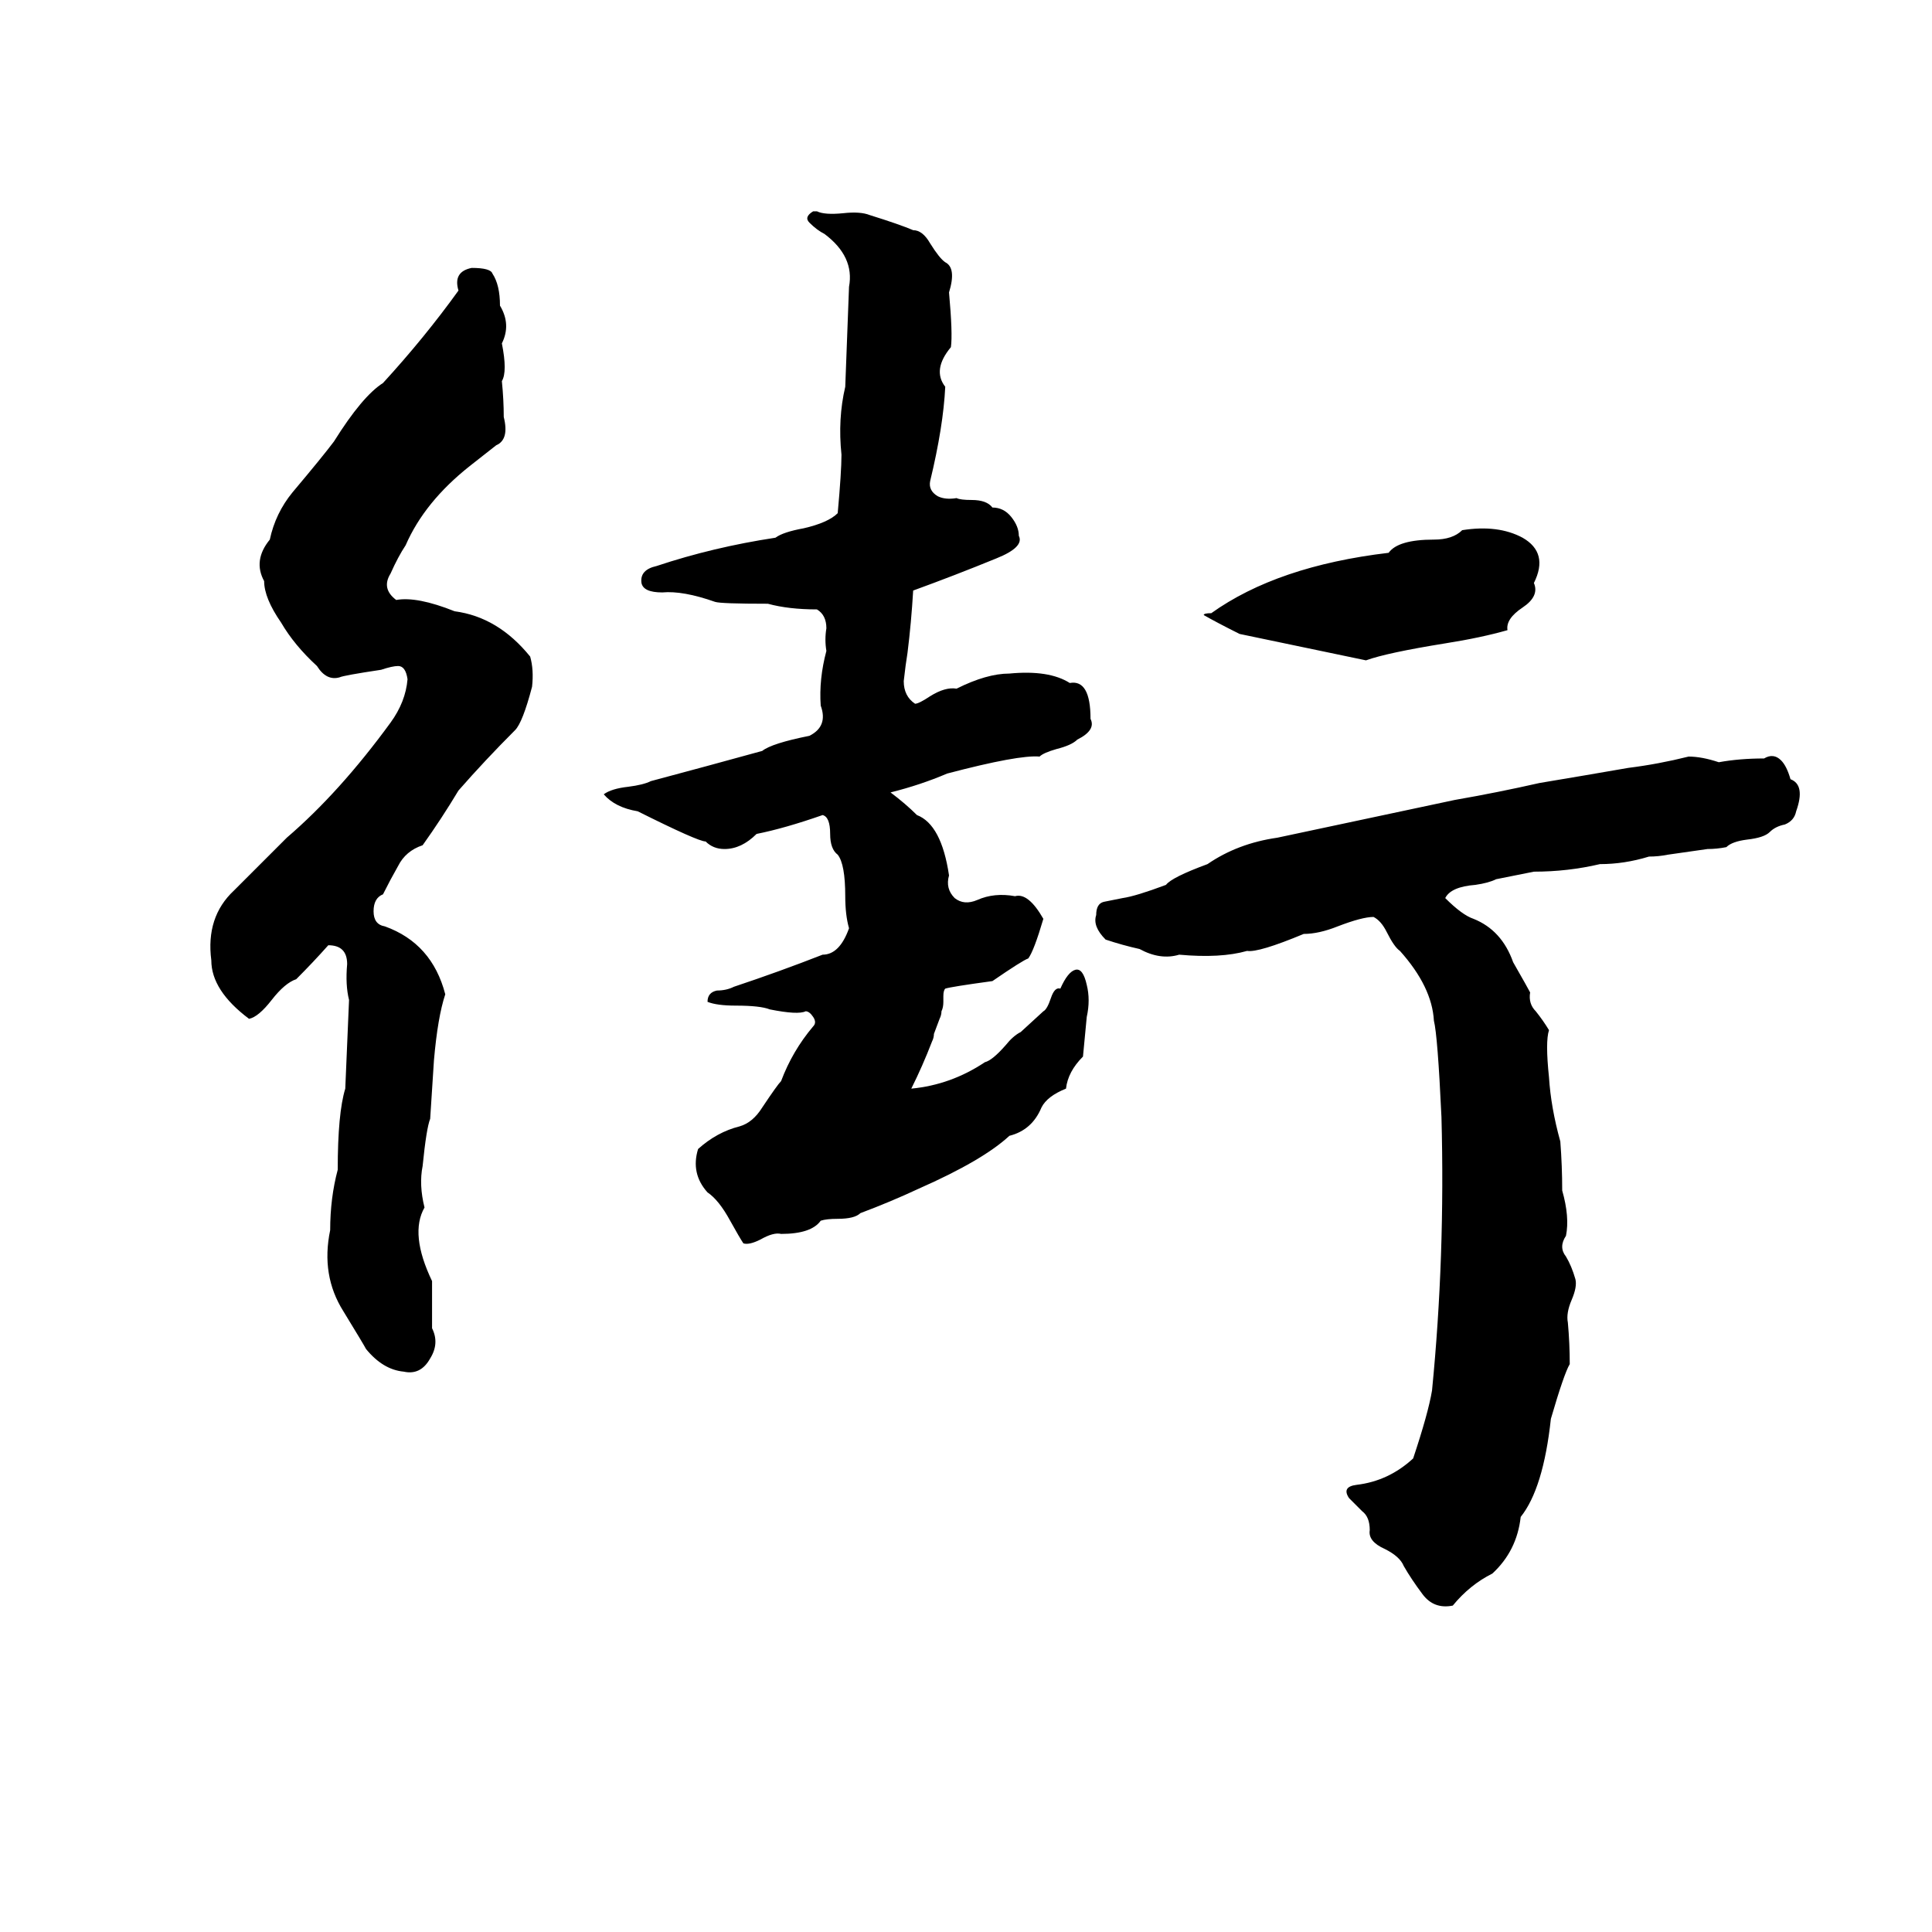 <svg xmlns="http://www.w3.org/2000/svg" viewBox="0 -800 1024 1024">
	<path fill="#000000" d="M392 -203Q399 -205 404 -213Q412 -225 414 -227Q420 -243 431 -256Q433 -258 431 -261Q429 -264 427 -264Q423 -262 408 -265Q403 -267 390 -267Q380 -267 375 -269Q375 -274 380 -275Q385 -275 389 -277Q413 -285 436 -294Q445 -294 450 -308Q448 -315 448 -325Q448 -342 444 -347Q440 -350 440 -358Q440 -367 436 -368Q416 -361 401 -358Q393 -350 384 -350Q378 -350 374 -354Q370 -354 338 -370Q326 -372 320 -379Q324 -382 333 -383Q341 -384 345 -386Q375 -394 404 -402Q409 -406 429 -410Q439 -415 435 -426Q434 -440 438 -455Q437 -461 438 -467Q438 -474 433 -477Q418 -477 407 -480Q382 -480 379 -481Q362 -487 351 -486Q341 -486 340 -491Q339 -498 348 -500Q378 -510 411 -515Q415 -518 426 -520Q439 -523 444 -528Q446 -550 446 -559Q444 -578 448 -595Q449 -621 450 -648Q453 -664 437 -676Q433 -678 429 -682Q426 -685 431 -688H433Q437 -686 447 -687Q456 -688 461 -686Q477 -681 484 -678Q489 -678 493 -671Q498 -663 501 -661Q507 -658 503 -645Q505 -623 504 -616Q494 -604 501 -595Q500 -574 493 -545Q492 -540 497 -537Q501 -535 507 -536Q509 -535 515 -535Q523 -535 526 -531Q532 -531 536 -526Q540 -521 540 -516Q543 -510 528 -504Q506 -495 484 -487Q483 -470 481 -454Q480 -448 479 -439Q479 -431 485 -427Q487 -427 493 -431Q501 -436 507 -435Q523 -443 535 -443Q556 -445 567 -438Q578 -440 578 -419Q581 -413 571 -408Q568 -405 560 -403Q553 -401 551 -399Q540 -400 502 -390Q488 -384 472 -380Q480 -374 486 -368Q499 -363 503 -336Q501 -329 506 -324Q511 -320 518 -323Q527 -327 538 -325Q545 -327 553 -313Q548 -296 545 -292Q542 -291 526 -280Q504 -277 501 -276Q500 -275 500 -272V-269Q500 -266 499 -264Q499 -262 498 -260L495 -252Q495 -250 494 -248Q489 -235 483 -223Q504 -225 522 -237Q526 -238 533 -246Q537 -251 541 -253L553 -264Q555 -265 557 -271Q559 -277 562 -276Q566 -285 570 -286Q574 -287 576 -278Q578 -270 576 -261Q575 -250 574 -240Q566 -232 565 -223Q555 -219 552 -213Q547 -201 535 -198Q521 -185 487 -170Q472 -163 456 -157Q453 -154 444 -154Q438 -154 435 -153Q430 -146 414 -146Q410 -147 403 -143Q397 -140 394 -141Q392 -144 387 -153Q381 -164 375 -168Q366 -178 370 -191Q380 -200 392 -203ZM250 -658Q260 -658 261 -655Q265 -649 265 -638Q271 -628 266 -618Q269 -603 266 -598Q267 -588 267 -579Q270 -567 263 -564L249 -553Q225 -534 215 -511Q211 -505 207 -496Q202 -488 210 -482Q221 -484 241 -476Q264 -473 281 -452Q283 -445 282 -436Q277 -417 273 -413Q257 -397 243 -381Q234 -366 224 -352Q215 -349 211 -341Q207 -334 203 -326Q198 -324 198 -317Q198 -310 204 -309Q229 -300 236 -273Q232 -261 230 -238Q229 -222 228 -207Q226 -202 224 -182Q222 -172 225 -160Q217 -146 229 -121Q229 -108 229 -96Q233 -88 228 -80Q223 -71 214 -73Q203 -74 194 -85Q193 -87 182 -105Q170 -124 175 -148Q175 -165 179 -180Q179 -210 183 -223Q184 -246 185 -270Q183 -278 184 -289Q184 -299 174 -299Q166 -290 157 -281Q151 -279 144 -270Q137 -261 132 -260Q112 -275 112 -291Q109 -314 124 -328Q138 -342 152 -356Q180 -380 207 -417Q215 -428 216 -440Q215 -447 211 -447Q208 -447 202 -445Q182 -442 180 -441Q173 -439 168 -447Q156 -458 149 -470Q140 -483 140 -492Q134 -503 143 -514Q146 -528 155 -539Q171 -558 177 -566Q192 -590 203 -597Q225 -621 243 -646Q240 -656 250 -658ZM775 -519Q794 -522 807 -515Q821 -507 813 -491Q816 -484 807 -478Q798 -472 799 -466Q785 -462 766 -459Q735 -454 724 -450L657 -464Q645 -470 638 -474Q638 -475 642 -475Q677 -500 736 -507Q741 -514 760 -514Q770 -514 775 -519ZM895 -399Q902 -399 911 -396Q922 -398 935 -398Q940 -401 944 -397Q947 -394 949 -387Q957 -384 952 -370Q951 -365 946 -363Q941 -362 938 -359Q935 -356 926 -355Q918 -354 915 -351Q910 -350 905 -350L884 -347Q879 -346 874 -346Q861 -342 848 -342Q831 -338 813 -338Q803 -336 793 -334Q789 -332 782 -331Q769 -330 766 -324Q775 -315 781 -313Q796 -307 802 -290Q810 -276 811 -274Q810 -268 814 -264Q818 -259 821 -254Q819 -248 821 -229Q822 -213 827 -195Q828 -182 828 -169Q832 -155 830 -145Q826 -139 830 -134Q833 -129 835 -122Q836 -118 833 -111Q830 -104 831 -99Q832 -88 832 -77Q829 -72 822 -48Q818 -11 806 4Q804 22 791 34Q779 40 770 51Q760 53 754 45Q748 37 744 30Q742 25 734 21Q725 17 726 11Q726 4 722 1Q718 -3 715 -6Q711 -12 719 -13Q736 -15 749 -27Q757 -51 759 -63Q766 -134 764 -208Q762 -251 760 -259Q759 -277 742 -296Q739 -298 735 -306Q732 -312 728 -314Q722 -314 709 -309Q699 -305 691 -305Q667 -295 661 -296Q647 -292 625 -294Q615 -291 604 -297Q595 -299 586 -302Q579 -309 581 -315Q581 -321 585 -322Q590 -323 595 -324Q602 -325 618 -331Q621 -335 640 -342Q656 -353 677 -356Q724 -366 771 -376Q794 -380 816 -385Q840 -389 863 -393Q879 -395 895 -399Z"/>
</svg>